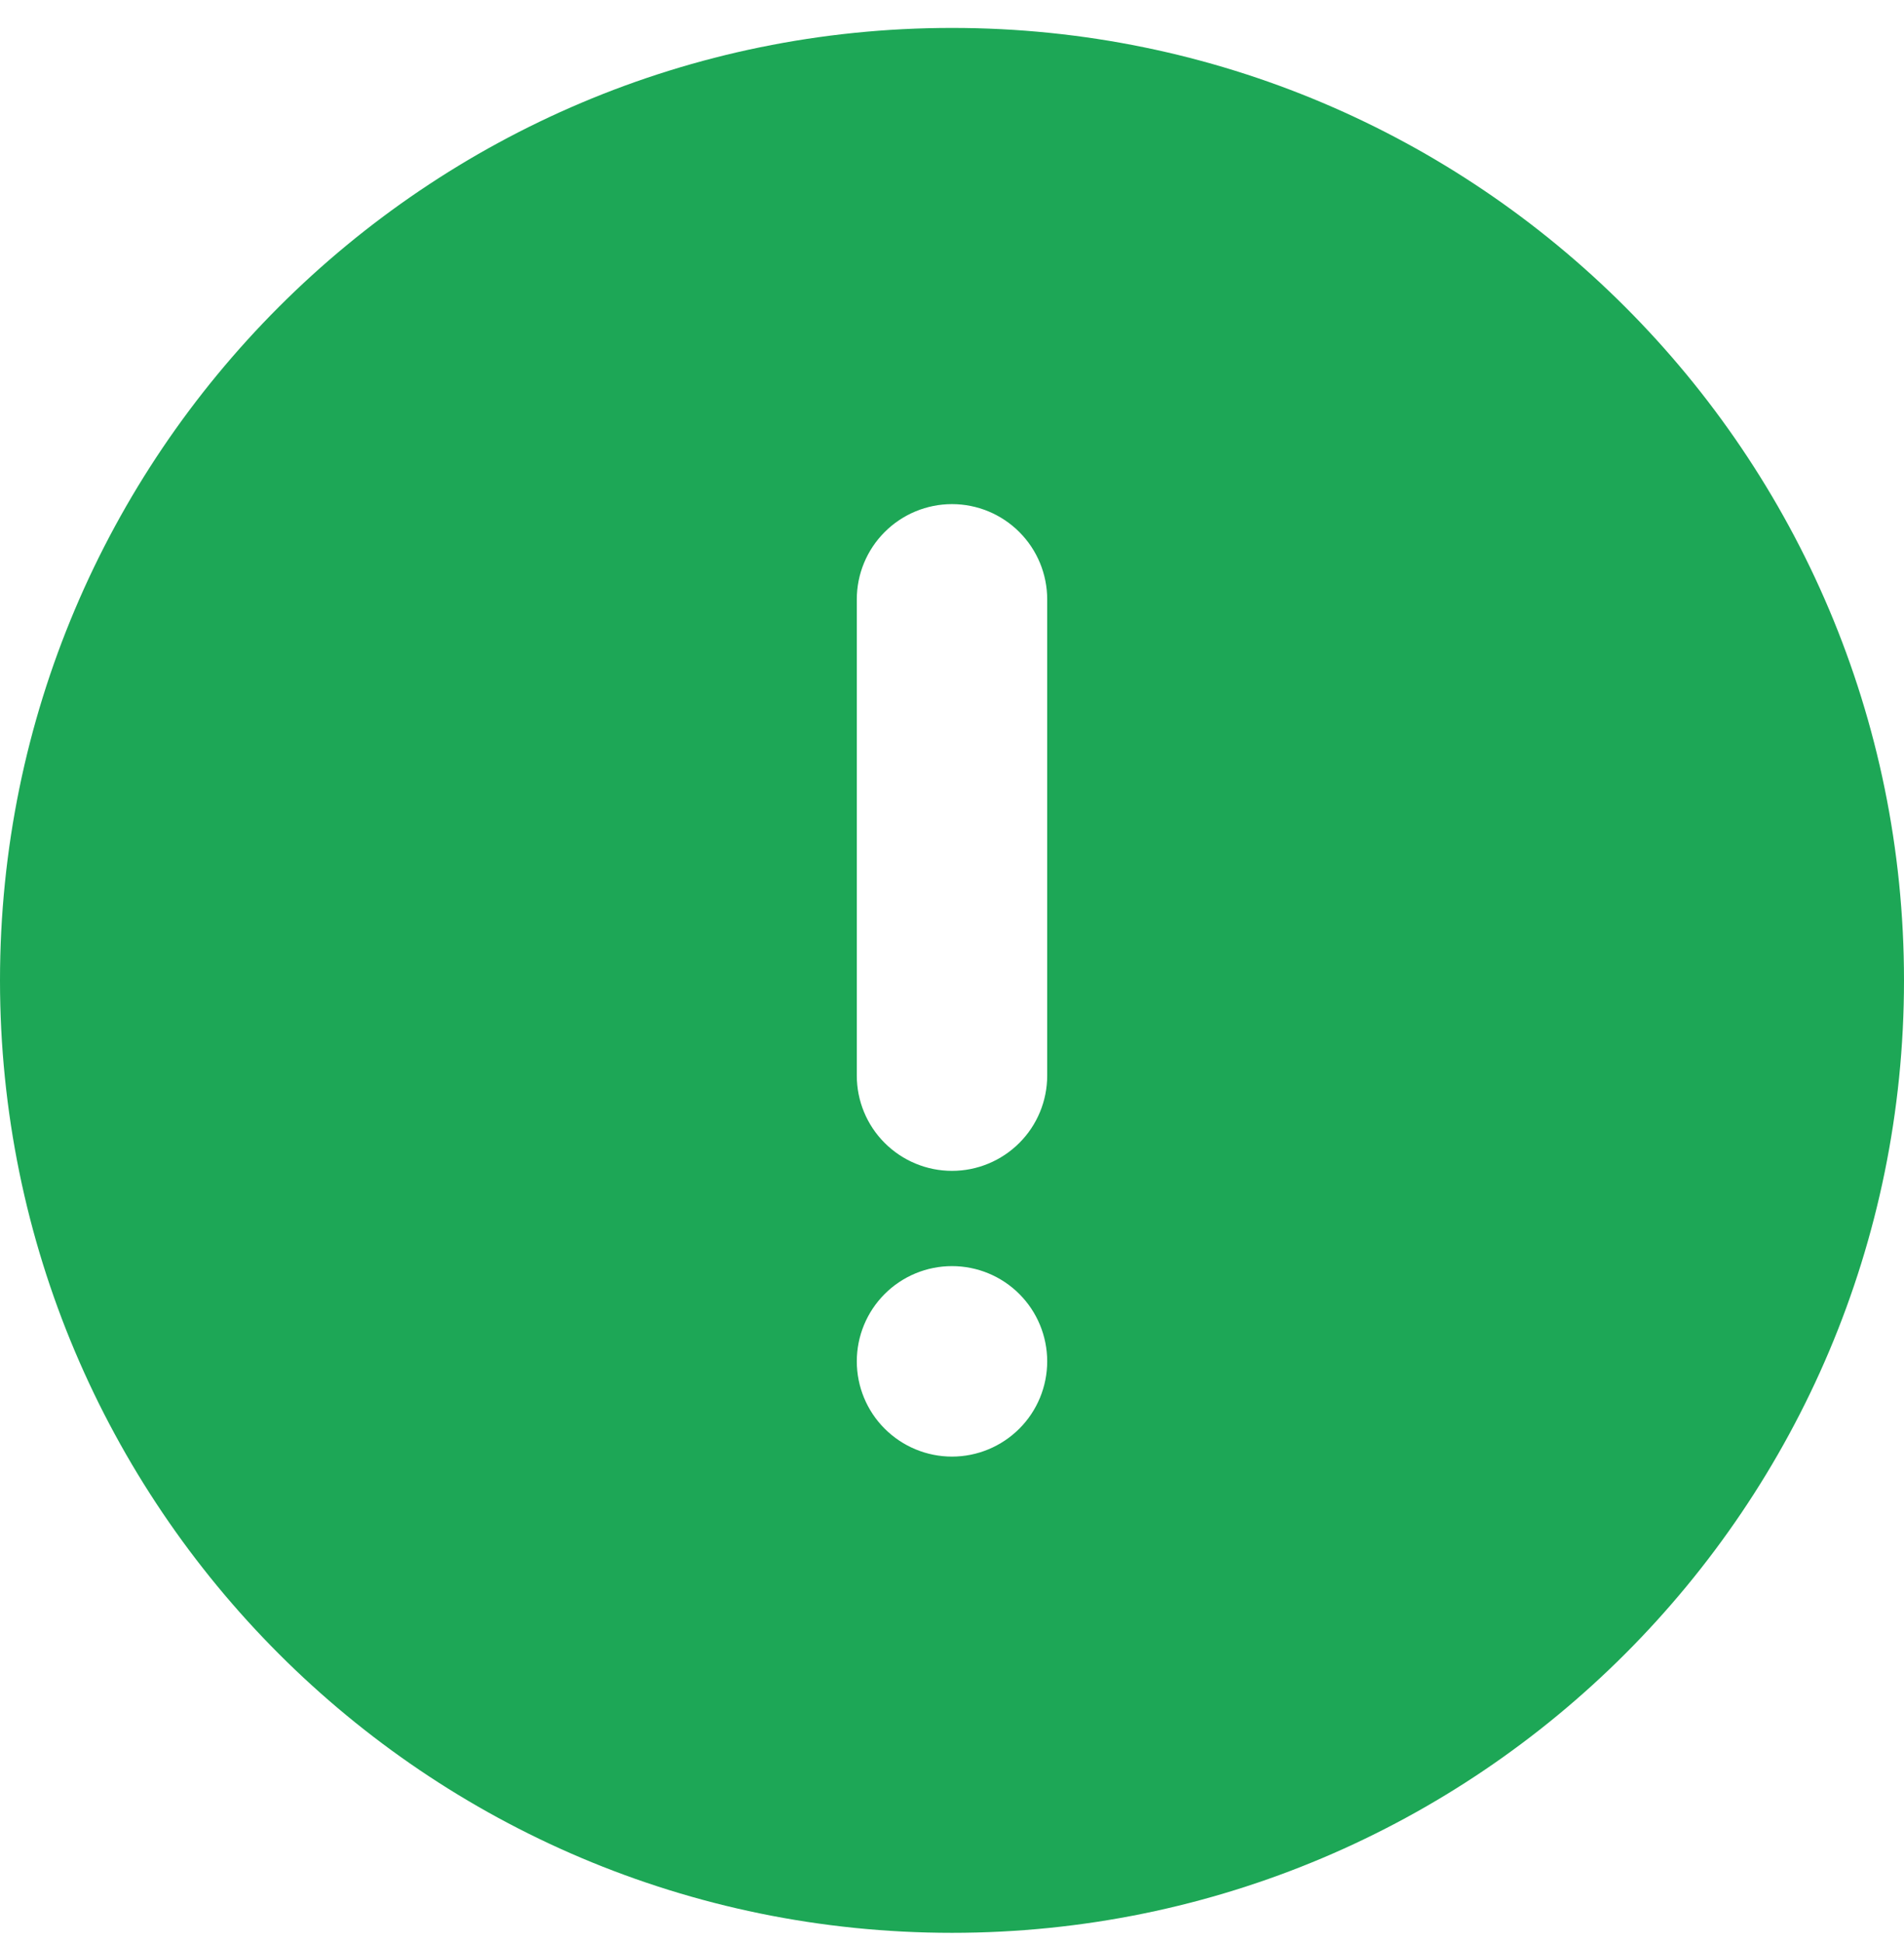 <svg width="50" height="51" viewBox="0 0 50 51" fill="none" xmlns="http://www.w3.org/2000/svg">
<path d="M25 50.733C11.193 50.733 0 39.54 0 25.733C0 11.928 11.193 0.733 25 0.733C38.807 0.733 50 11.928 50 25.733C50 39.54 38.807 50.733 25 50.733ZM25 13.232C24.337 13.232 23.701 13.496 23.232 13.965C22.763 14.434 22.5 15.069 22.5 15.732V28.233C22.5 28.896 22.763 29.532 23.232 30C23.701 30.469 24.337 30.733 25 30.733C25.663 30.733 26.299 30.469 26.768 30C27.237 29.532 27.5 28.896 27.5 28.233V15.732C27.5 15.069 27.237 14.434 26.768 13.965C26.299 13.496 25.663 13.232 25 13.232ZM25 38.233C25.663 38.233 26.299 37.969 26.768 37.5C27.237 37.032 27.5 36.396 27.5 35.733C27.5 35.069 27.237 34.434 26.768 33.965C26.299 33.496 25.663 33.233 25 33.233C24.337 33.233 23.701 33.496 23.232 33.965C22.763 34.434 22.5 35.069 22.5 35.733C22.5 36.396 22.763 37.032 23.232 37.5C23.701 37.969 24.337 38.233 25 38.233Z" fill="#1DA756"/>
</svg>
